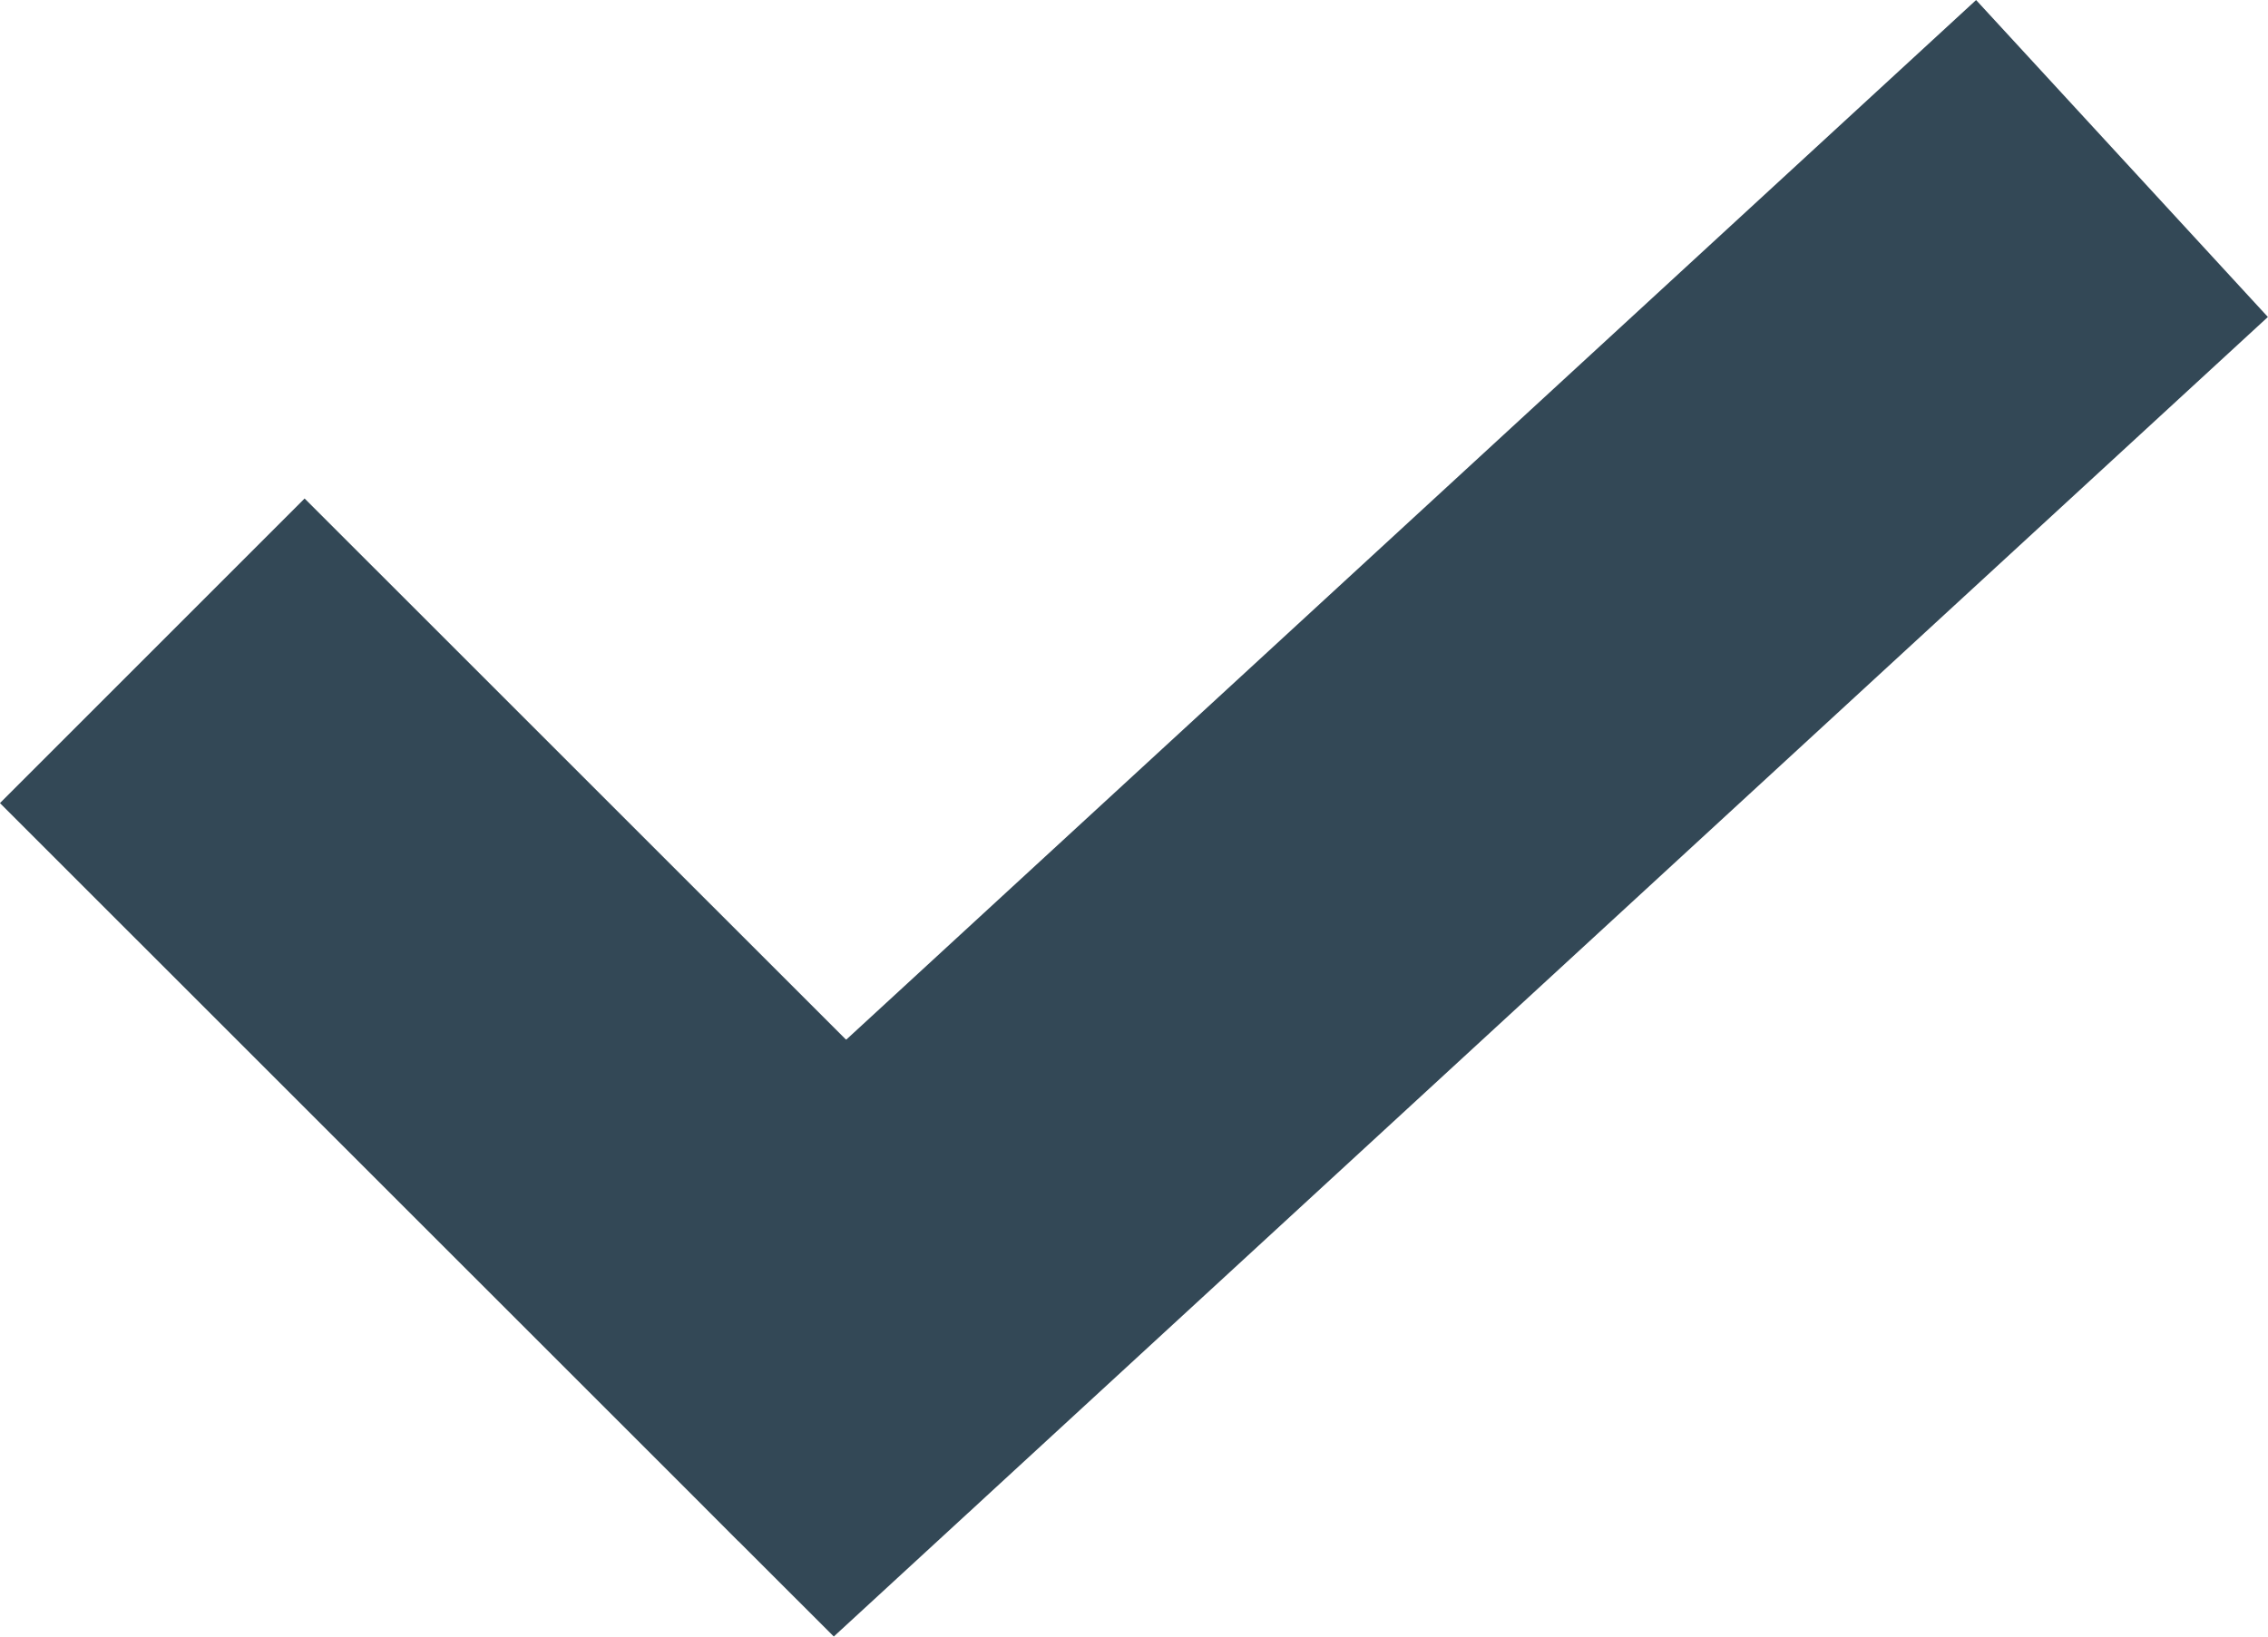 <svg xmlns="http://www.w3.org/2000/svg" width="18.423" height="13.298" viewBox="0 0 18.423 13.298">
  <path id="V" d="M5.586,9.585l-.143.132.143-.132L0,4,5.586,9.585,16,0,5.586,9.585,6,10Z" transform="translate(1.237 1.288)" fill="none" stroke="#334856" stroke-width="3.5"/>
</svg>
